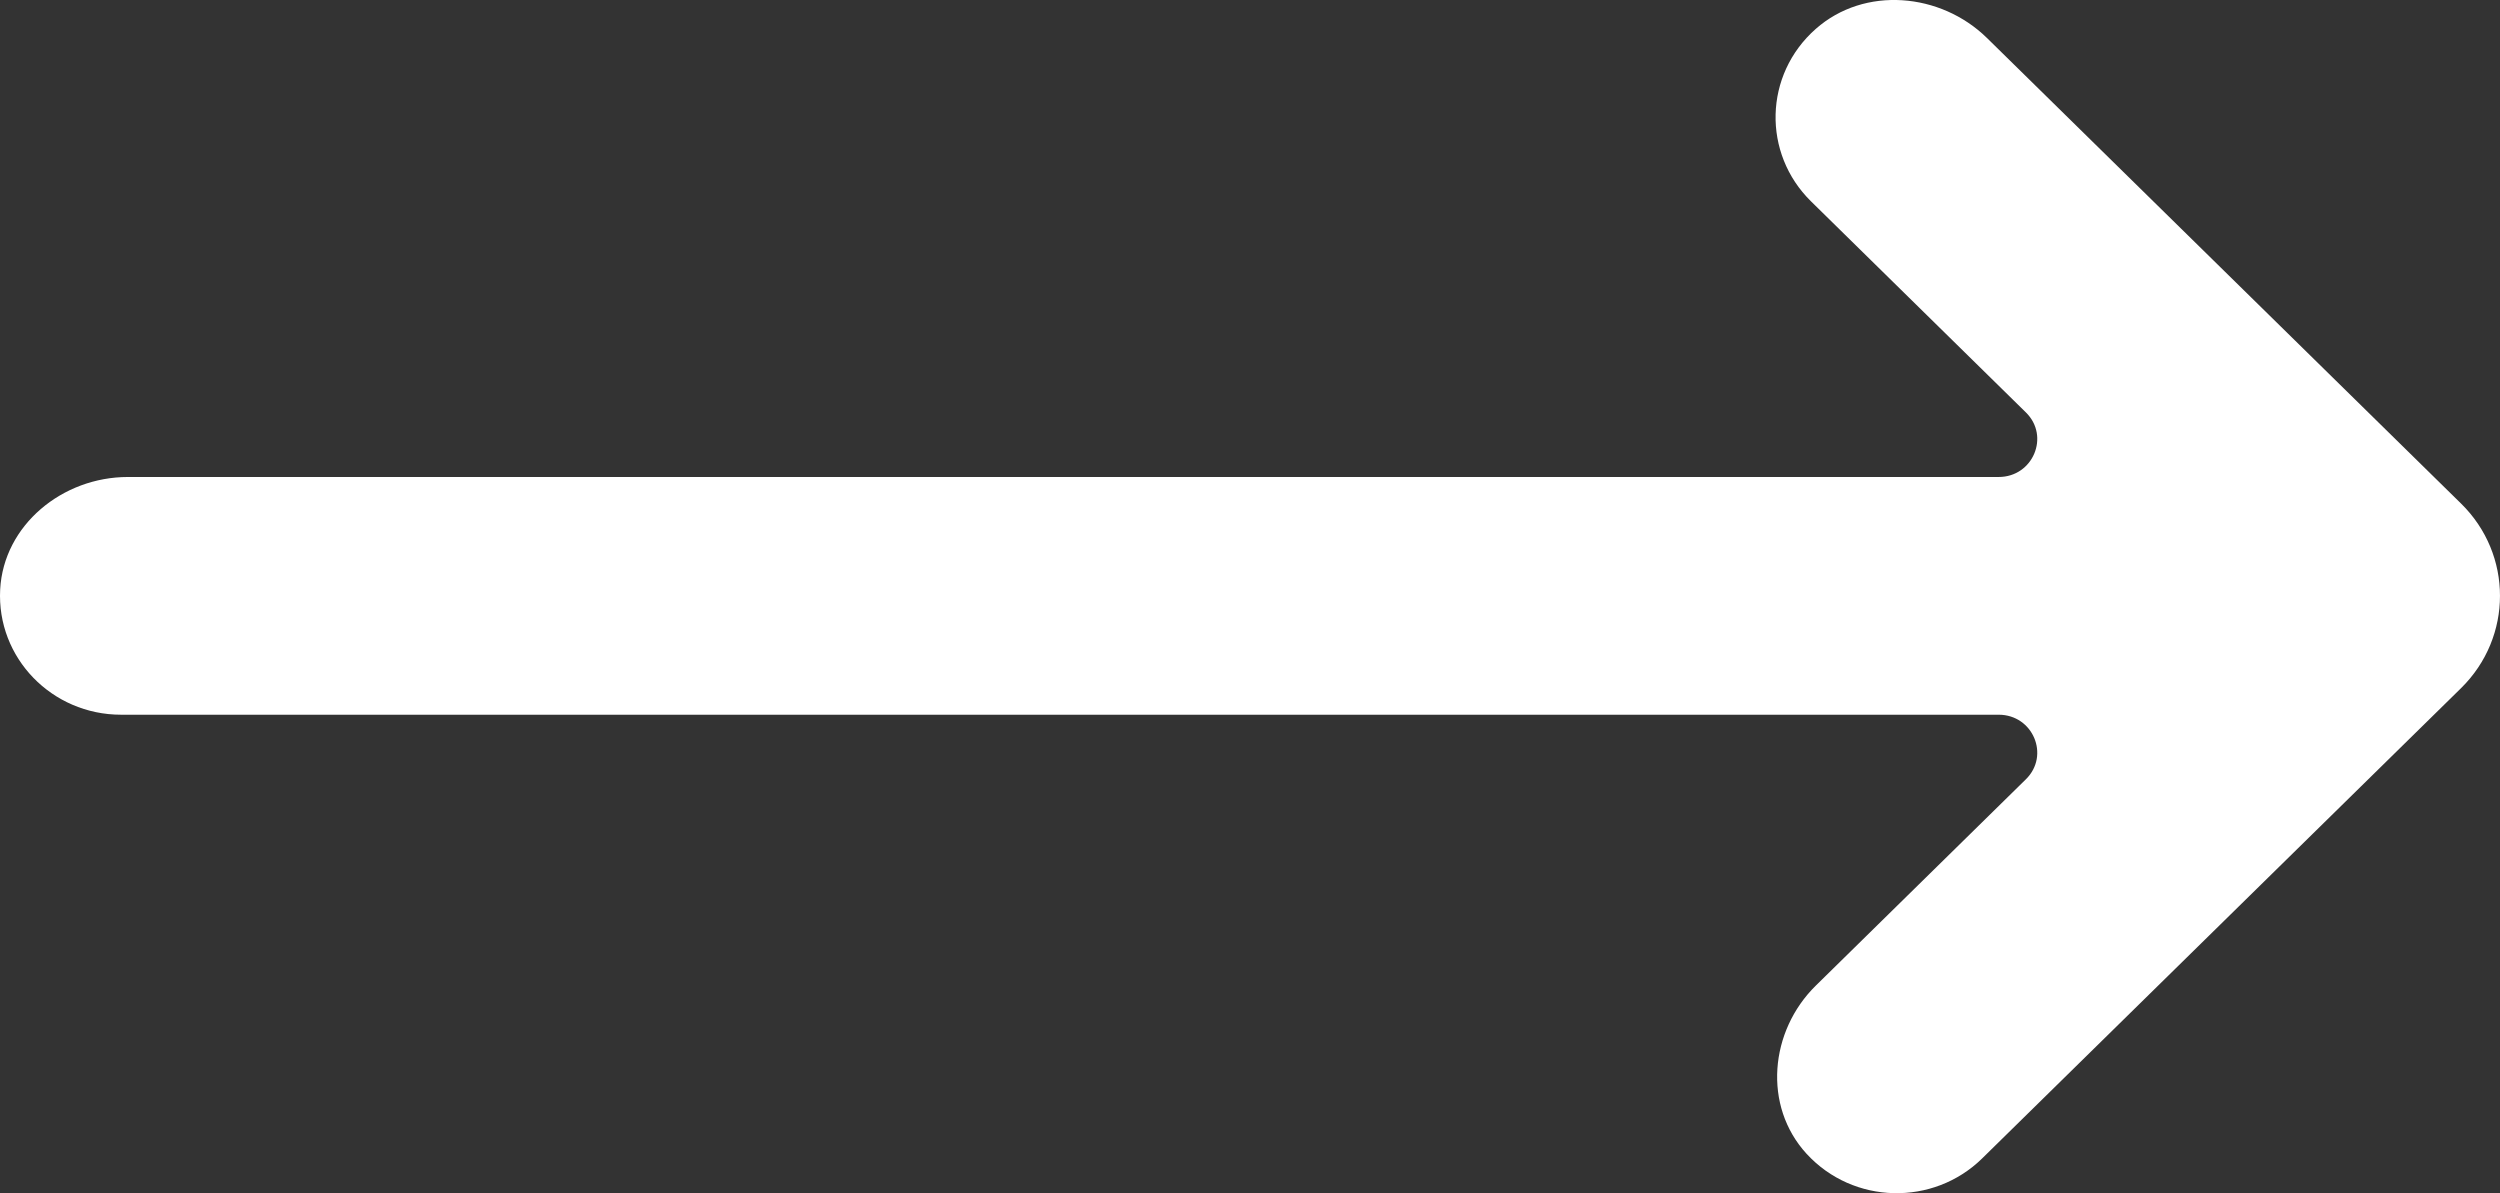 <?xml version="1.0" encoding="UTF-8"?> <svg xmlns="http://www.w3.org/2000/svg" xmlns:xlink="http://www.w3.org/1999/xlink" width="44px" height="21px" viewBox="0 0 44 21"><rect x="0" y="0" width="44" height="21" fill="#333333" stroke="none"/><!-- Generator: Sketch 52.5 (67469) - http://www.bohemiancoding.com/sketch --><title>Group 3</title><desc>Created with Sketch.</desc><g id="Page-1" stroke="none" stroke-width="1" fill="none" fill-rule="evenodd"><g id="HOME_lignes_directes-Copy" transform="translate(-499, -625)" fill="#FFFFFF"><g id="Group" transform="translate(178, 599)"><g id="Group-3" transform="translate(321, 26)"><path d="M43.315,8.863 L34.971,0.669 C34.156,-0.131 32.815,-0.25 31.957,0.509 C31.043,1.316 31.015,2.7 31.874,3.544 L35.656,7.259 C36.083,7.678 35.781,8.395 35.176,8.395 L2.251,8.395 C1.097,8.395 0.064,9.243 0.003,10.374 C-0.061,11.58 0.915,12.579 2.13,12.579 L35.176,12.579 C35.781,12.579 36.083,13.295 35.656,13.715 L31.959,17.346 C31.144,18.146 31.024,19.464 31.795,20.306 C32.618,21.203 34.028,21.231 34.886,20.388 L43.315,12.111 C44.228,11.213 44.228,9.759 43.315,8.863" id="Fill-1"></path></g></g></g></g></svg> 